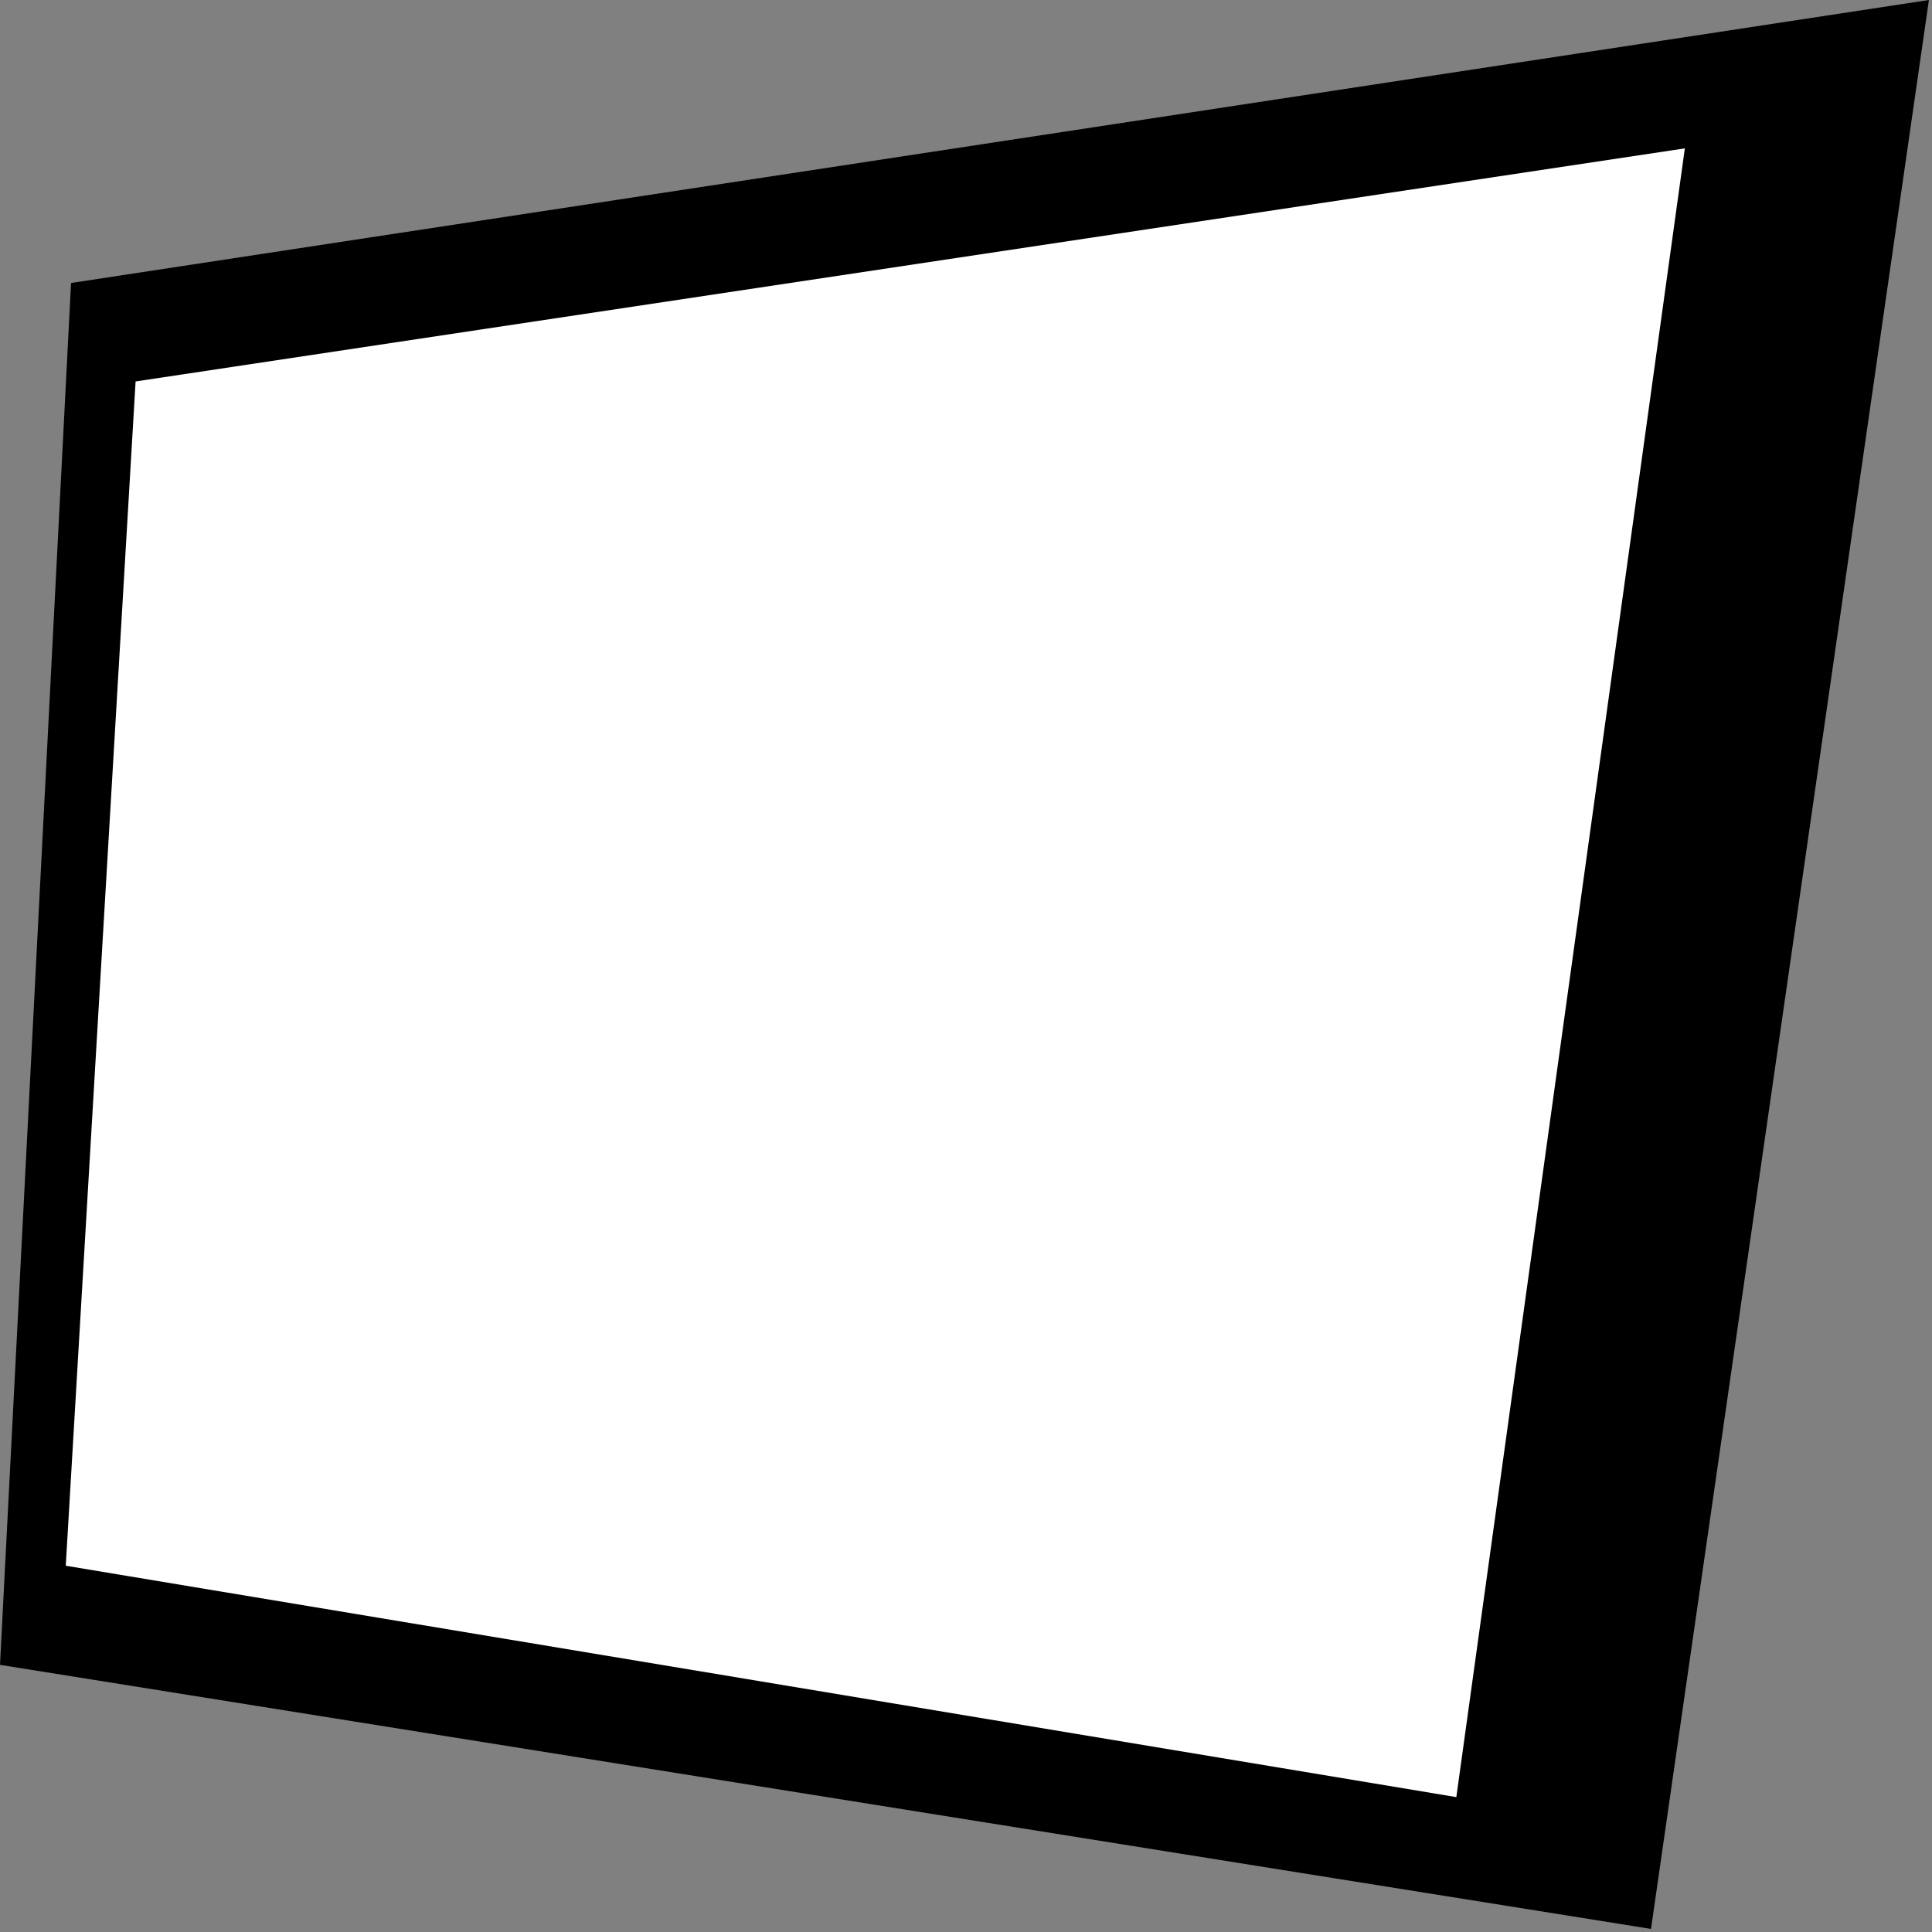 <?xml version="1.0" encoding="UTF-8" standalone="no"?>
<!DOCTYPE svg PUBLIC "-//W3C//DTD SVG 1.1//EN" "http://www.w3.org/Graphics/SVG/1.1/DTD/svg11.dtd">
<svg width="100%" height="100%" viewBox="0 0 50 50" version="1.1" xmlns="http://www.w3.org/2000/svg" xmlns:xlink="http://www.w3.org/1999/xlink" xml:space="preserve" xmlns:serif="http://www.serif.com/" style="fill-rule:evenodd;clip-rule:evenodd;stroke-linejoin:round;stroke-miterlimit:2;">
    <rect x="0" y="0" width="50" height="50" fill="#808080" stroke="none"/>
    <g transform="matrix(1,0,0,1,-136.896,0)">
        <g id="AvatarBorderInverse" transform="matrix(0.195,0,0,0.195,136.896,0)">
            <rect x="0" y="0" width="256" height="256" style="fill:none;"/>
            <g transform="matrix(-1,0,0,1,258.236,0)">
                <path d="M2.236,0L248.806,37.558L258.236,220.954L39.119,256L2.236,0Z"/>
            </g>
            <g transform="matrix(-1,0,0,1,258.236,0)">
                <path d="M34.628,19.692L240.241,50.625L249.508,207.799L64.956,238.508L34.628,19.692Z" style="fill:white;"/>
            </g>
        </g>
    </g>
</svg>
